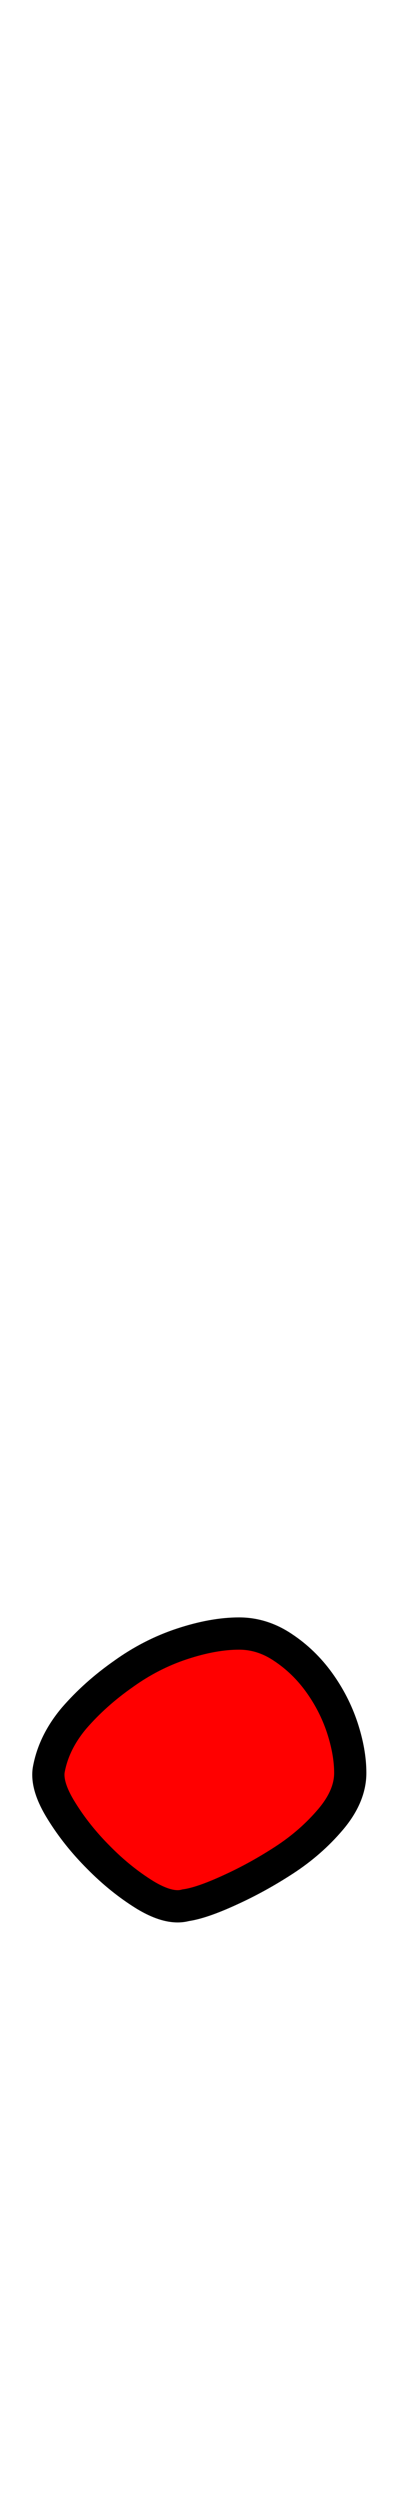 <svg xmlns="http://www.w3.org/2000/svg" xmlns:xlink="http://www.w3.org/1999/xlink" width="12.6" height="77.472"><path fill="red" stroke="black" d="M1.51 54.86Q1.44 55.37 1.91 56.12Q2.38 56.88 3.06 57.56Q3.74 58.25 4.50 58.72Q5.26 59.18 5.76 59.04Q6.26 58.97 7.13 58.57Q7.99 58.18 8.82 57.64Q9.65 57.10 10.26 56.38Q10.87 55.66 10.87 54.94Q10.87 54.29 10.62 53.53Q10.37 52.78 9.90 52.13Q9.43 51.48 8.78 51.05Q8.14 50.62 7.42 50.62Q6.62 50.62 5.65 50.94Q4.68 51.26 3.82 51.88Q2.95 52.49 2.30 53.24Q1.66 54.00 1.51 54.86Z"/></svg>